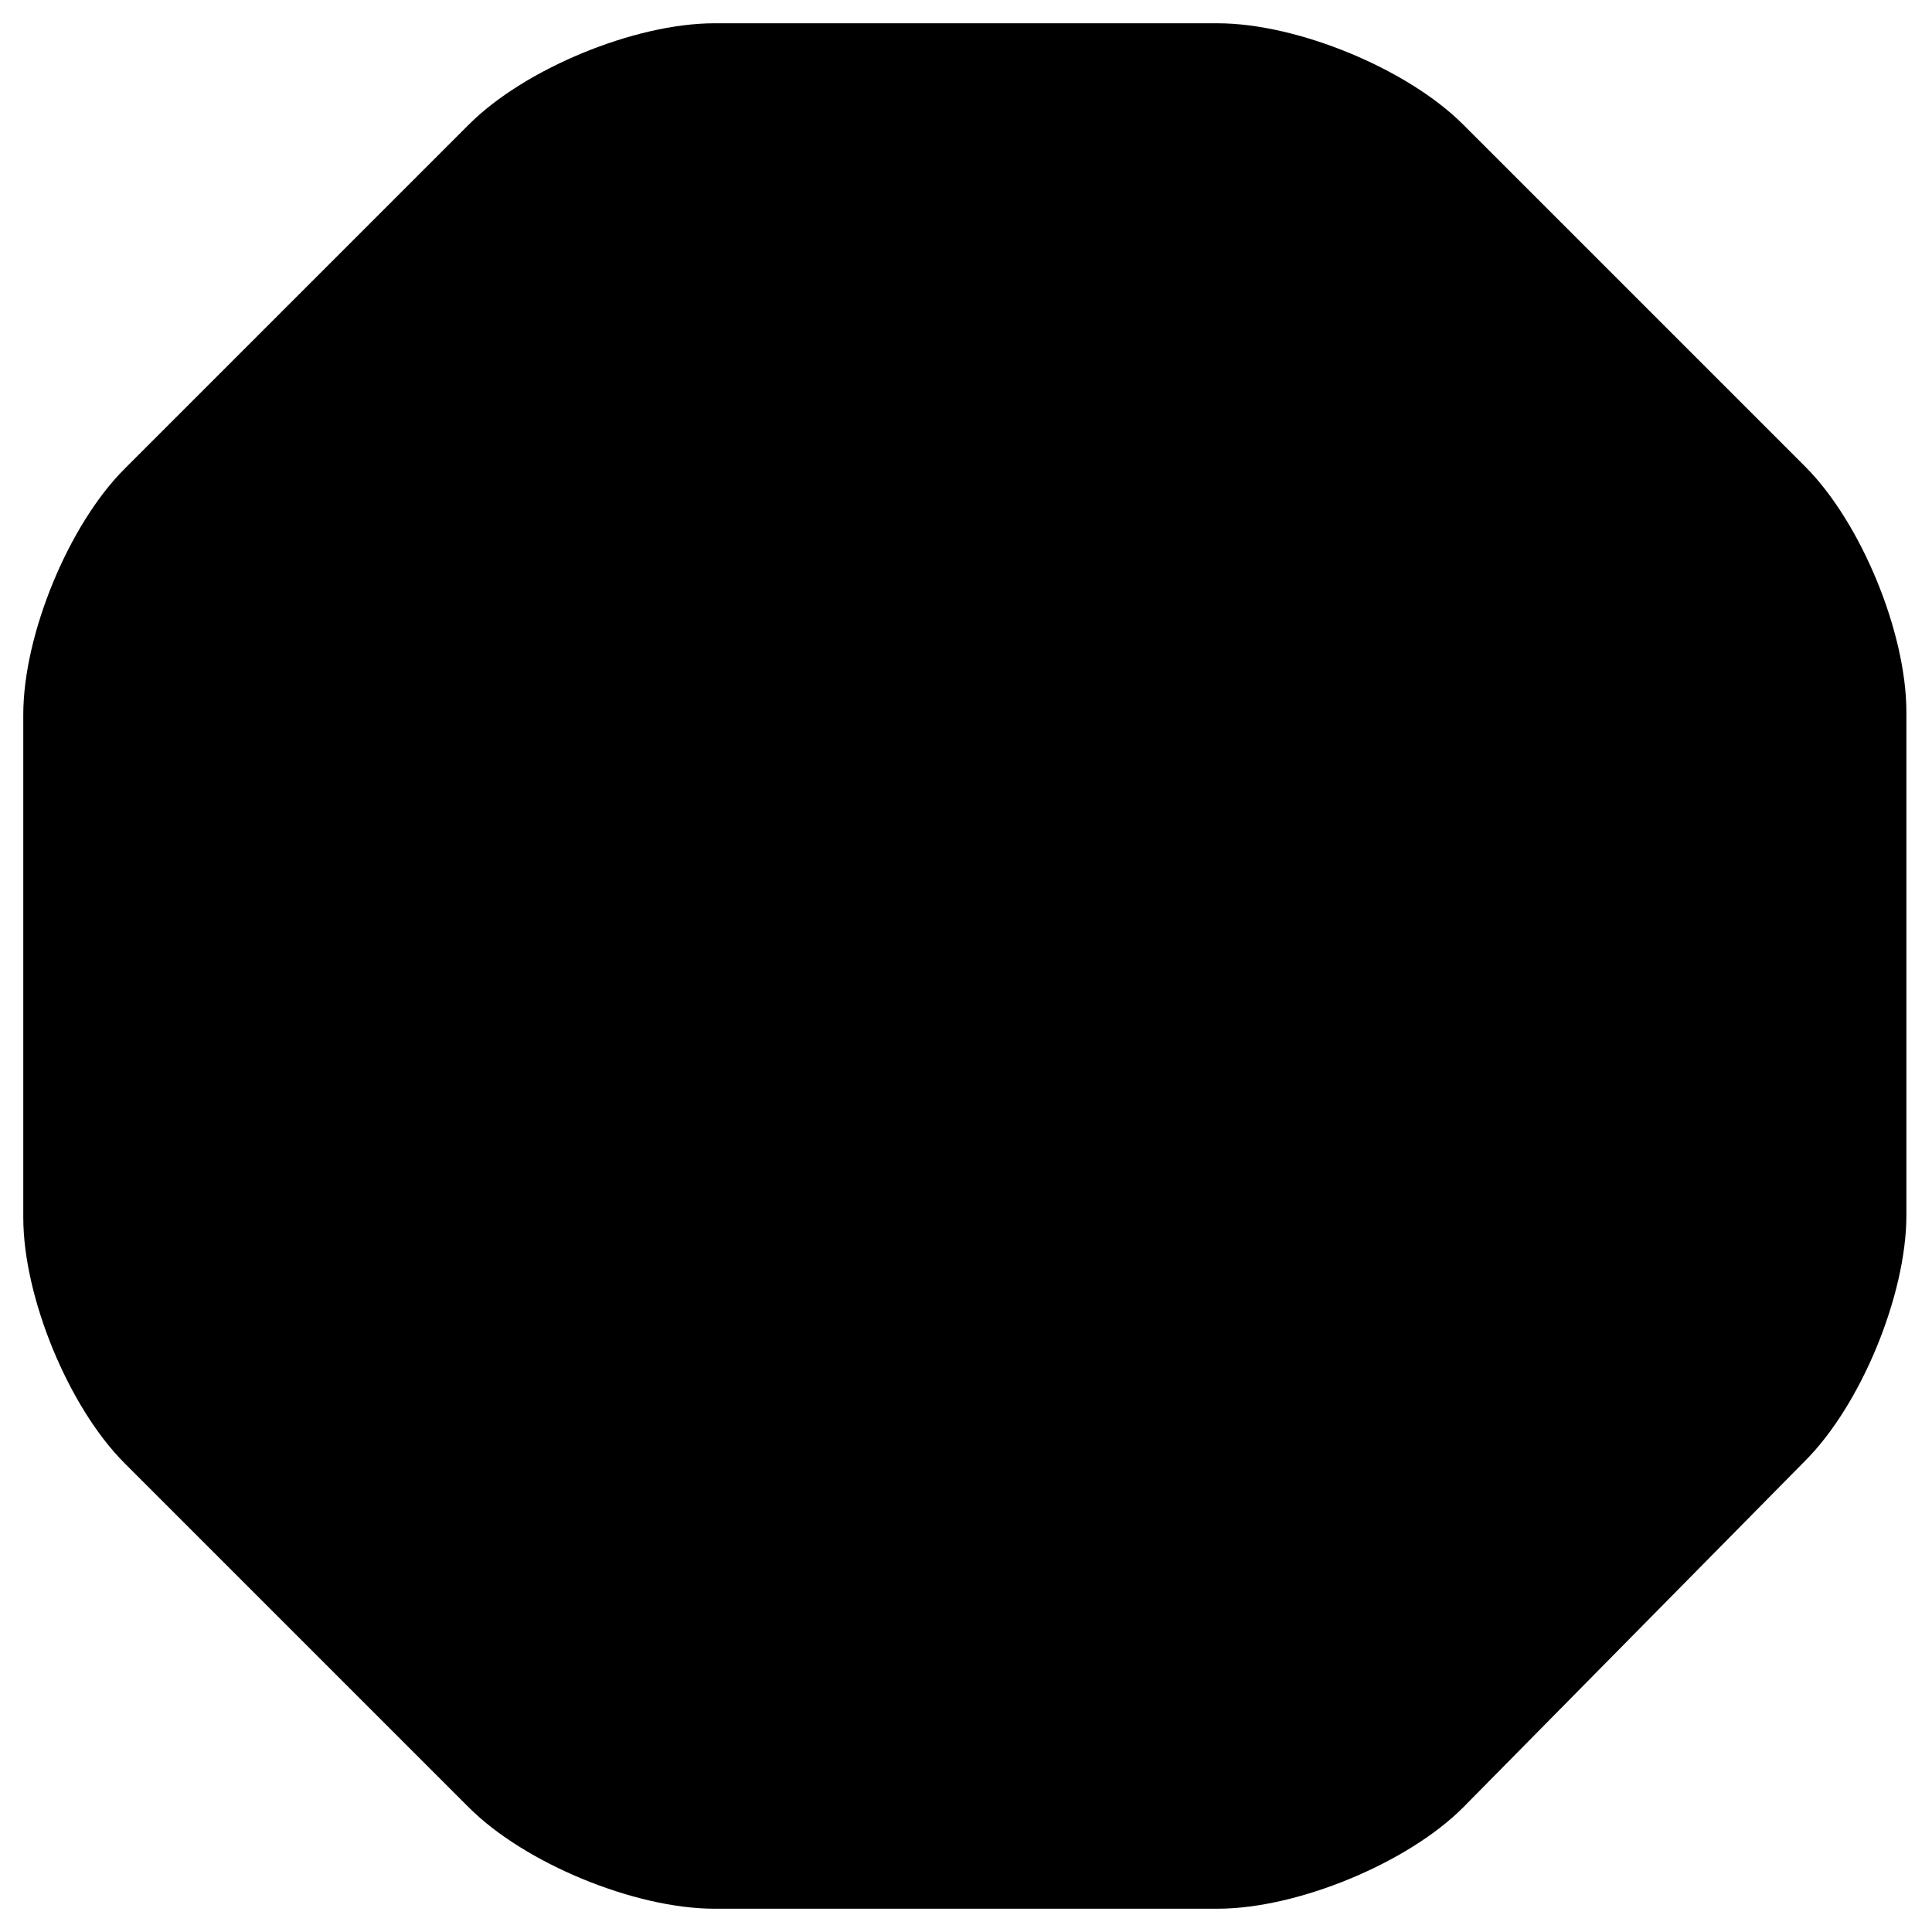 <?xml version="1.0" encoding="utf-8"?>
<!-- Generator: Adobe Illustrator 25.4.0, SVG Export Plug-In . SVG Version: 6.00 Build 0)  -->
<svg version="1.1" id="Layer_1" xmlns:lucid="lucid"
	 xmlns="http://www.w3.org/2000/svg" xmlns:xlink="http://www.w3.org/1999/xlink" x="0px" y="0px" viewBox="0 0 83 83"
	 style="enable-background:new 0 0 83 83;" xml:space="preserve">
<style type="text/css">
	.st0{stroke:#000000;stroke-miterlimit:10;}
</style>
<path lucid:page-tab-id="0_0" class="st0" d="M1.5,30.7c0-3.3,1.9-7.9,4.2-10.2L20.5,5.7c2.3-2.3,6.9-4.2,10.2-4.2h21.6
	c3.3,0,7.9,1.9,10.2,4.2l14.7,14.7c2.3,2.3,4.2,6.9,4.2,10.2v21.6c0,3.3-1.9,7.9-4.2,10.2L62.5,77.3c-2.3,2.3-6.9,4.2-10.2,4.2H30.7
	c-3.3,0-7.9-1.9-10.2-4.2L5.7,62.5c-2.3-2.3-4.2-6.9-4.2-10.2V30.7z"/>
</svg>
